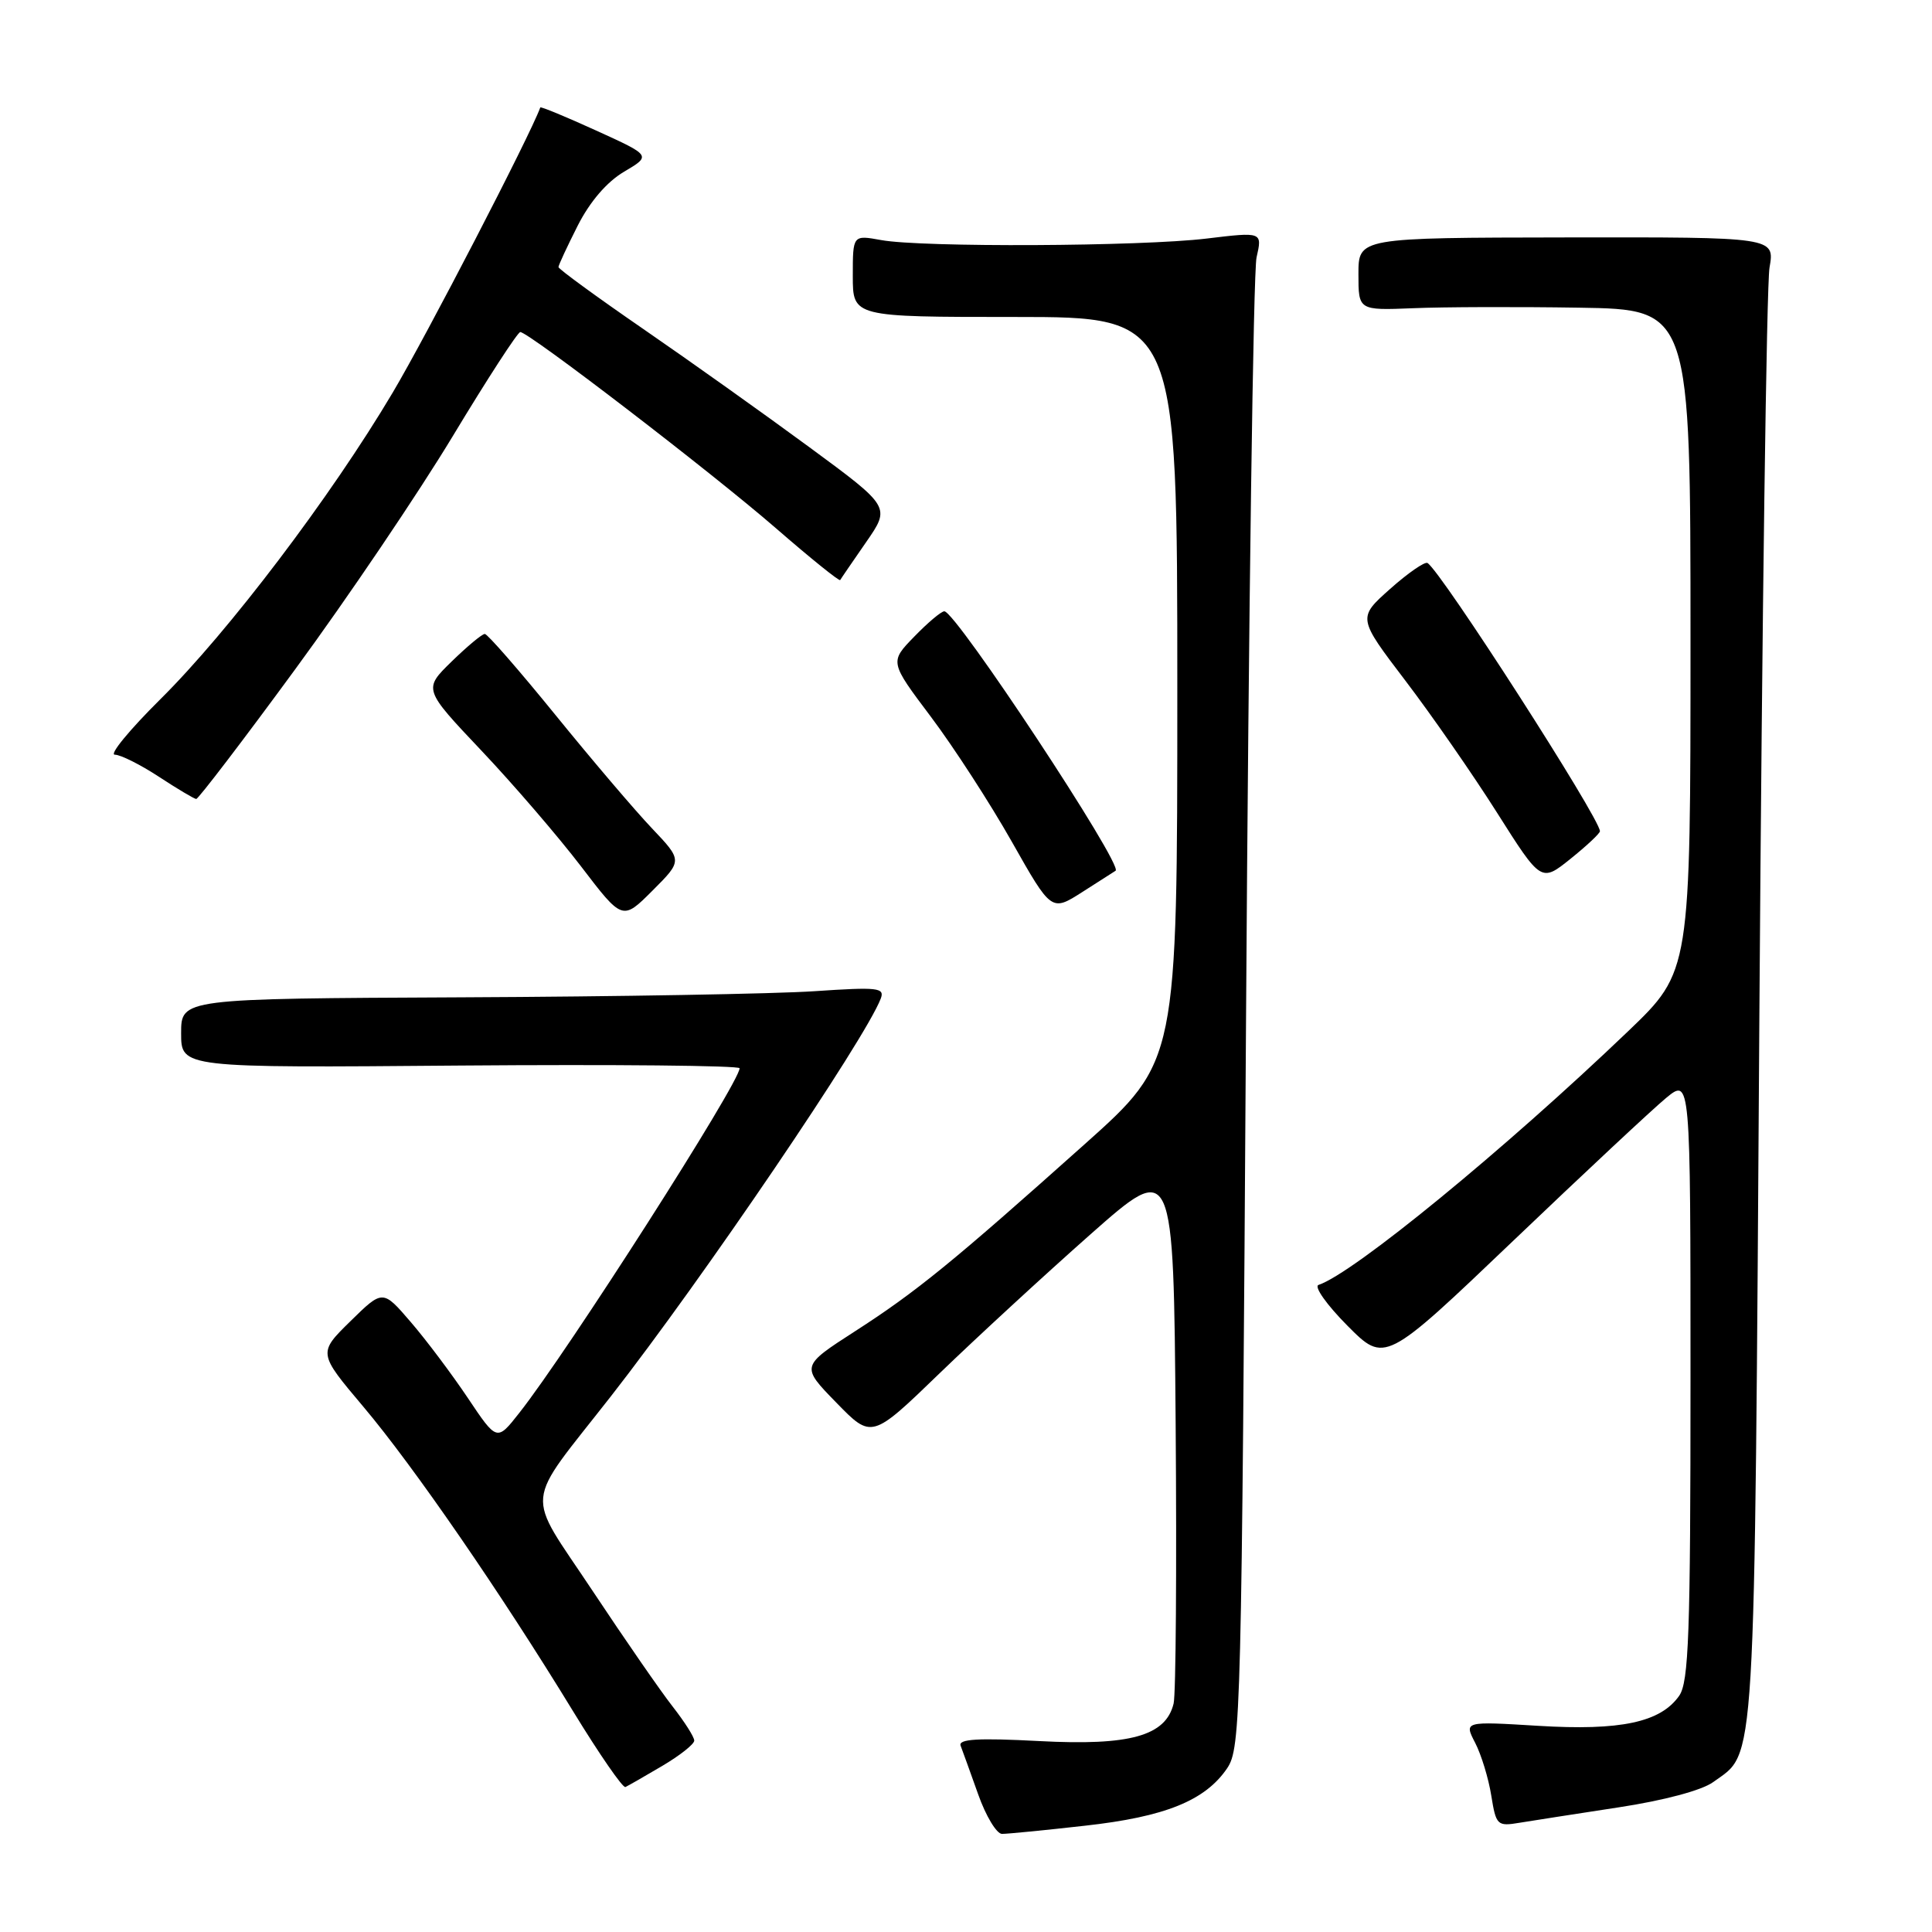 <?xml version="1.0" encoding="UTF-8" standalone="no"?>
<!DOCTYPE svg PUBLIC "-//W3C//DTD SVG 1.1//EN" "http://www.w3.org/Graphics/SVG/1.1/DTD/svg11.dtd" >
<svg xmlns="http://www.w3.org/2000/svg" xmlns:xlink="http://www.w3.org/1999/xlink" version="1.1" viewBox="0 0 256 256">
 <g >
 <path fill="currentColor"
d=" M 143.73 241.92 C 154.39 240.74 159.69 238.59 162.60 234.31 C 164.42 231.61 164.52 227.65 165.11 134.50 C 165.45 81.15 166.07 35.97 166.50 34.11 C 167.27 30.72 167.27 30.72 159.88 31.61 C 151.17 32.66 122.13 32.80 116.75 31.81 C 113.00 31.13 113.00 31.13 113.00 36.56 C 113.00 42.00 113.00 42.00 134.50 42.00 C 156.00 42.00 156.00 42.00 156.00 91.32 C 156.00 140.64 156.00 140.64 143.75 151.59 C 126.24 167.24 121.42 171.17 113.31 176.39 C 106.11 181.03 106.11 181.03 110.81 185.85 C 115.50 190.67 115.50 190.67 124.50 181.97 C 129.45 177.19 138.45 168.90 144.50 163.55 C 155.50 153.83 155.50 153.83 155.78 188.67 C 155.93 207.82 155.81 224.50 155.51 225.73 C 154.47 230.02 149.75 231.34 137.70 230.70 C 129.54 230.27 126.95 230.43 127.29 231.32 C 127.54 231.97 128.58 234.86 129.61 237.75 C 130.63 240.64 132.06 243.00 132.77 243.00 C 133.49 243.00 138.42 242.52 143.73 241.92 Z  M 214.50 239.48 C 220.48 238.57 225.50 237.23 227.00 236.14 C 232.72 231.98 232.45 236.55 233.13 134.00 C 233.48 82.03 234.08 37.68 234.47 35.46 C 235.17 31.42 235.17 31.42 207.59 31.46 C 180.00 31.50 180.00 31.50 180.00 36.32 C 180.00 41.13 180.00 41.13 187.25 40.84 C 191.24 40.67 201.14 40.64 209.25 40.77 C 224.00 41.00 224.00 41.00 224.00 84.86 C 224.00 128.72 224.00 128.72 215.75 136.63 C 199.39 152.29 179.35 168.72 174.71 170.26 C 174.08 170.47 175.80 172.90 178.53 175.65 C 183.50 180.65 183.50 180.65 200.50 164.42 C 209.85 155.49 218.96 146.98 220.75 145.50 C 224.00 142.82 224.00 142.82 224.00 182.69 C 224.00 216.54 223.77 222.88 222.50 224.70 C 220.03 228.22 214.73 229.35 203.81 228.68 C 193.99 228.08 193.99 228.08 195.47 230.94 C 196.28 232.51 197.24 235.65 197.60 237.92 C 198.24 241.88 198.39 242.02 201.38 241.52 C 203.10 241.24 209.00 240.32 214.50 239.48 Z  M 87.74 234.00 C 90.08 232.62 91.99 231.11 91.99 230.64 C 92.00 230.17 90.71 228.15 89.14 226.14 C 87.57 224.14 82.79 217.23 78.51 210.78 C 69.52 197.23 69.26 199.97 80.96 185.00 C 93.09 169.48 114.62 137.75 116.70 132.33 C 117.26 130.87 116.36 130.77 107.91 131.34 C 102.74 131.69 81.74 132.06 61.25 132.15 C 24.00 132.32 24.00 132.32 24.00 136.91 C 24.00 141.50 24.00 141.50 61.00 141.19 C 81.35 141.03 98.00 141.19 98.00 141.55 C 98.00 143.46 75.23 179.09 68.79 187.24 C 65.84 190.99 65.84 190.99 61.99 185.24 C 59.88 182.09 56.48 177.56 54.43 175.18 C 50.72 170.86 50.72 170.86 46.43 175.07 C 42.14 179.28 42.14 179.28 48.14 186.39 C 54.79 194.27 66.35 211.05 75.96 226.79 C 79.42 232.45 82.53 236.95 82.87 236.79 C 83.22 236.63 85.41 235.38 87.74 234.00 Z  M 86.39 109.76 C 84.16 107.42 78.41 100.66 73.61 94.75 C 68.81 88.84 64.59 84.00 64.24 84.00 C 63.88 84.00 61.90 85.65 59.84 87.66 C 56.09 91.32 56.09 91.32 63.80 99.47 C 68.04 103.95 73.97 110.85 76.99 114.80 C 82.48 121.99 82.48 121.99 86.46 118.01 C 90.44 114.03 90.44 114.03 86.39 109.76 Z  M 147.82 115.38 C 148.91 114.72 126.65 81.00 125.13 81.00 C 124.72 81.00 122.93 82.51 121.14 84.36 C 117.88 87.71 117.88 87.71 123.35 94.98 C 126.35 98.97 131.18 106.42 134.07 111.53 C 139.32 120.81 139.32 120.81 143.41 118.20 C 145.66 116.76 147.65 115.49 147.82 115.38 Z  M 212.00 110.14 C 212.00 108.44 190.95 75.69 189.15 74.60 C 188.79 74.39 186.56 75.93 184.19 78.04 C 179.89 81.87 179.89 81.87 186.22 90.19 C 189.70 94.76 195.18 102.65 198.38 107.71 C 204.21 116.92 204.21 116.92 208.11 113.79 C 210.25 112.07 212.00 110.43 212.00 110.14 Z  M 39.11 88.69 C 46.05 79.24 55.46 65.31 60.02 57.75 C 64.58 50.19 68.60 44.00 68.94 44.00 C 70.06 44.00 94.31 62.61 102.81 69.99 C 107.38 73.96 111.21 77.05 111.33 76.86 C 111.44 76.66 112.99 74.40 114.77 71.83 C 118.00 67.17 118.00 67.17 107.25 59.26 C 101.34 54.91 91.44 47.86 85.25 43.60 C 79.06 39.34 74.00 35.64 74.00 35.39 C 74.00 35.14 75.15 32.67 76.55 29.90 C 78.17 26.71 80.41 24.10 82.70 22.75 C 86.30 20.62 86.30 20.62 79.00 17.30 C 74.98 15.47 71.65 14.09 71.59 14.24 C 70.26 17.93 56.50 44.51 52.03 52.03 C 43.86 65.80 30.28 83.71 21.22 92.68 C 17.16 96.71 14.45 100.00 15.21 100.00 C 15.98 100.00 18.60 101.32 21.05 102.92 C 23.50 104.53 25.73 105.85 26.00 105.87 C 26.27 105.88 32.18 98.15 39.11 88.69 Z "/>
</g>
</svg>